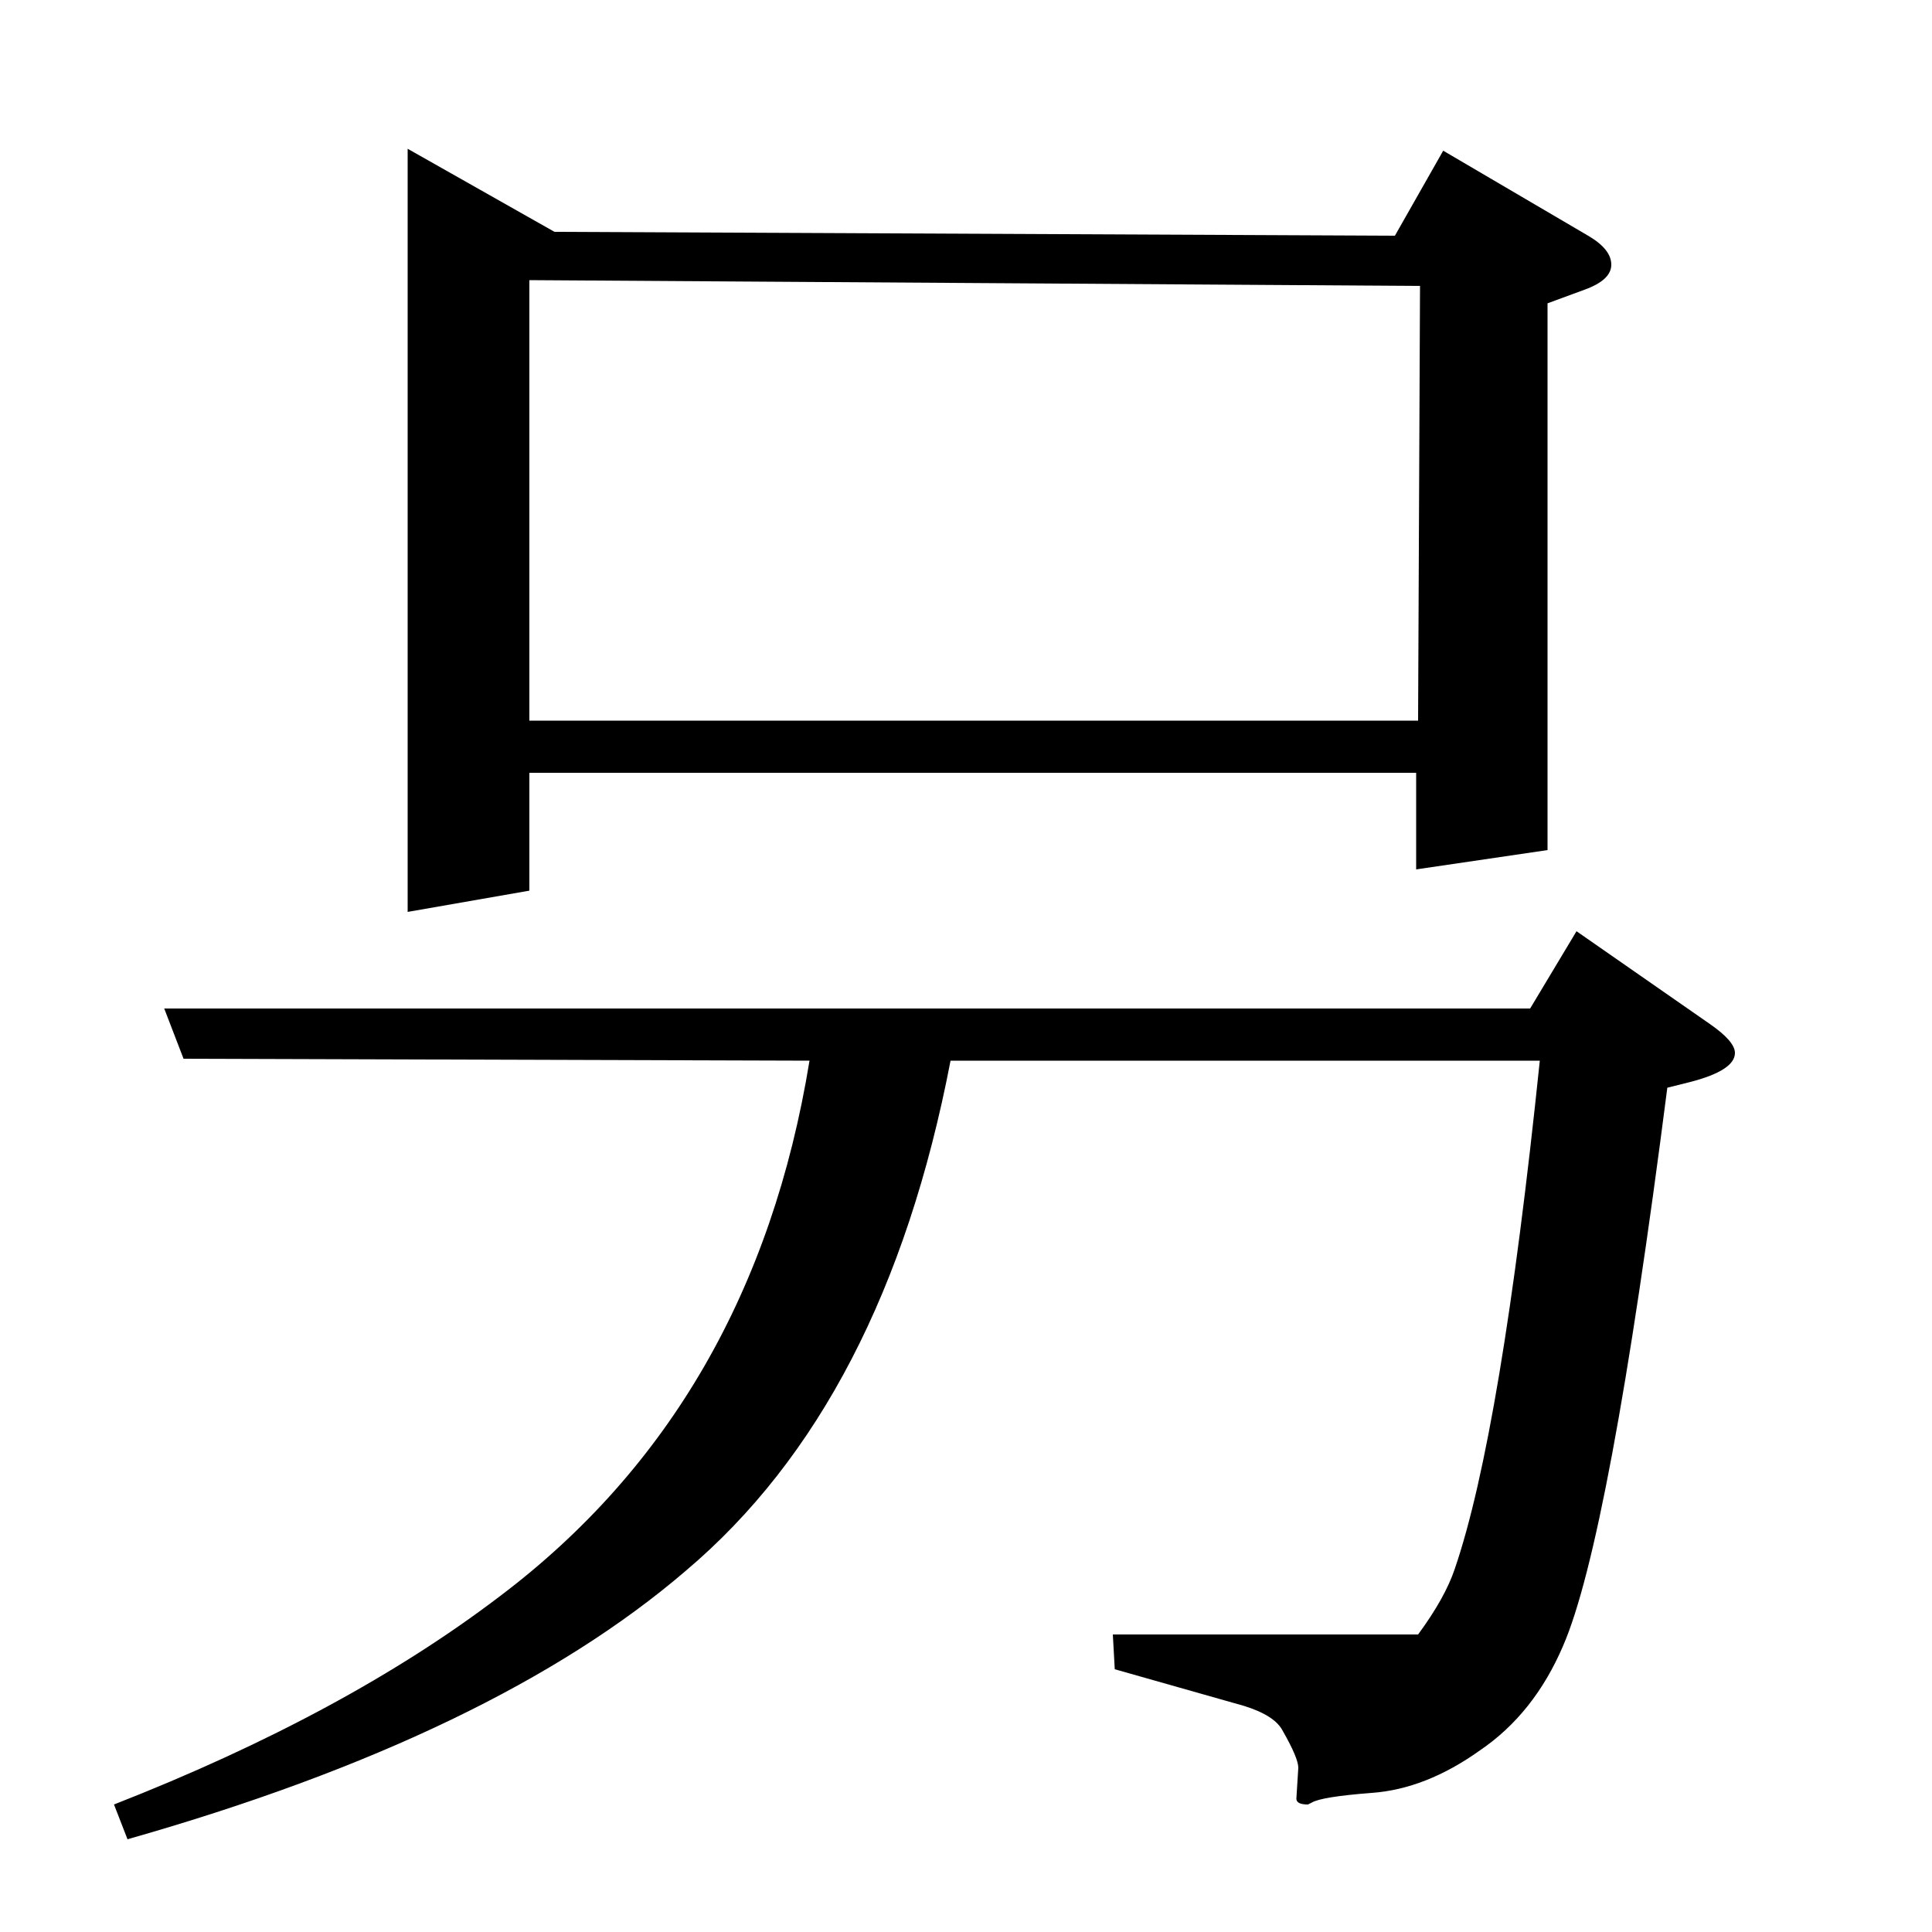 <?xml version="1.0" standalone="no"?>
<!DOCTYPE svg PUBLIC "-//W3C//DTD SVG 1.1//EN" "http://www.w3.org/Graphics/SVG/1.1/DTD/svg11.dtd" >
<svg xmlns="http://www.w3.org/2000/svg" xmlns:xlink="http://www.w3.org/1999/xlink" version="1.1" viewBox="0 -120 1000 1000">
  <g transform="matrix(1 0 0 -1 0 880)">
   <path fill="currentColor"
d="M492 451q-34 -177 -137 -264q-99 -85 -289 -139l-7 18q120 47 200 108q131 99 160 277l-324 1l-10 26h707l24 40l69 -48q13 -9 13 -15q0 -9 -23 -15l-12 -3q-30 -234 -54 -289q-15 -35 -43 -54q-28 -20 -56 -22q-26 -2 -31 -5l-2 -1q-6 0 -6 3l1 16q0 5 -8 19
q-4 8 -20 13l-67 19l-1 18h158q14 19 19 34q24 70 44 263h-305zM211 528v395l76 -43l435 -2l25 44l75 -44q12 -7 12 -15t-14 -13l-19 -7v-283l-68 -10v50h-459v-61zM274 627h460l1 225l-461 3v-228z" />
  </g>

</svg>
